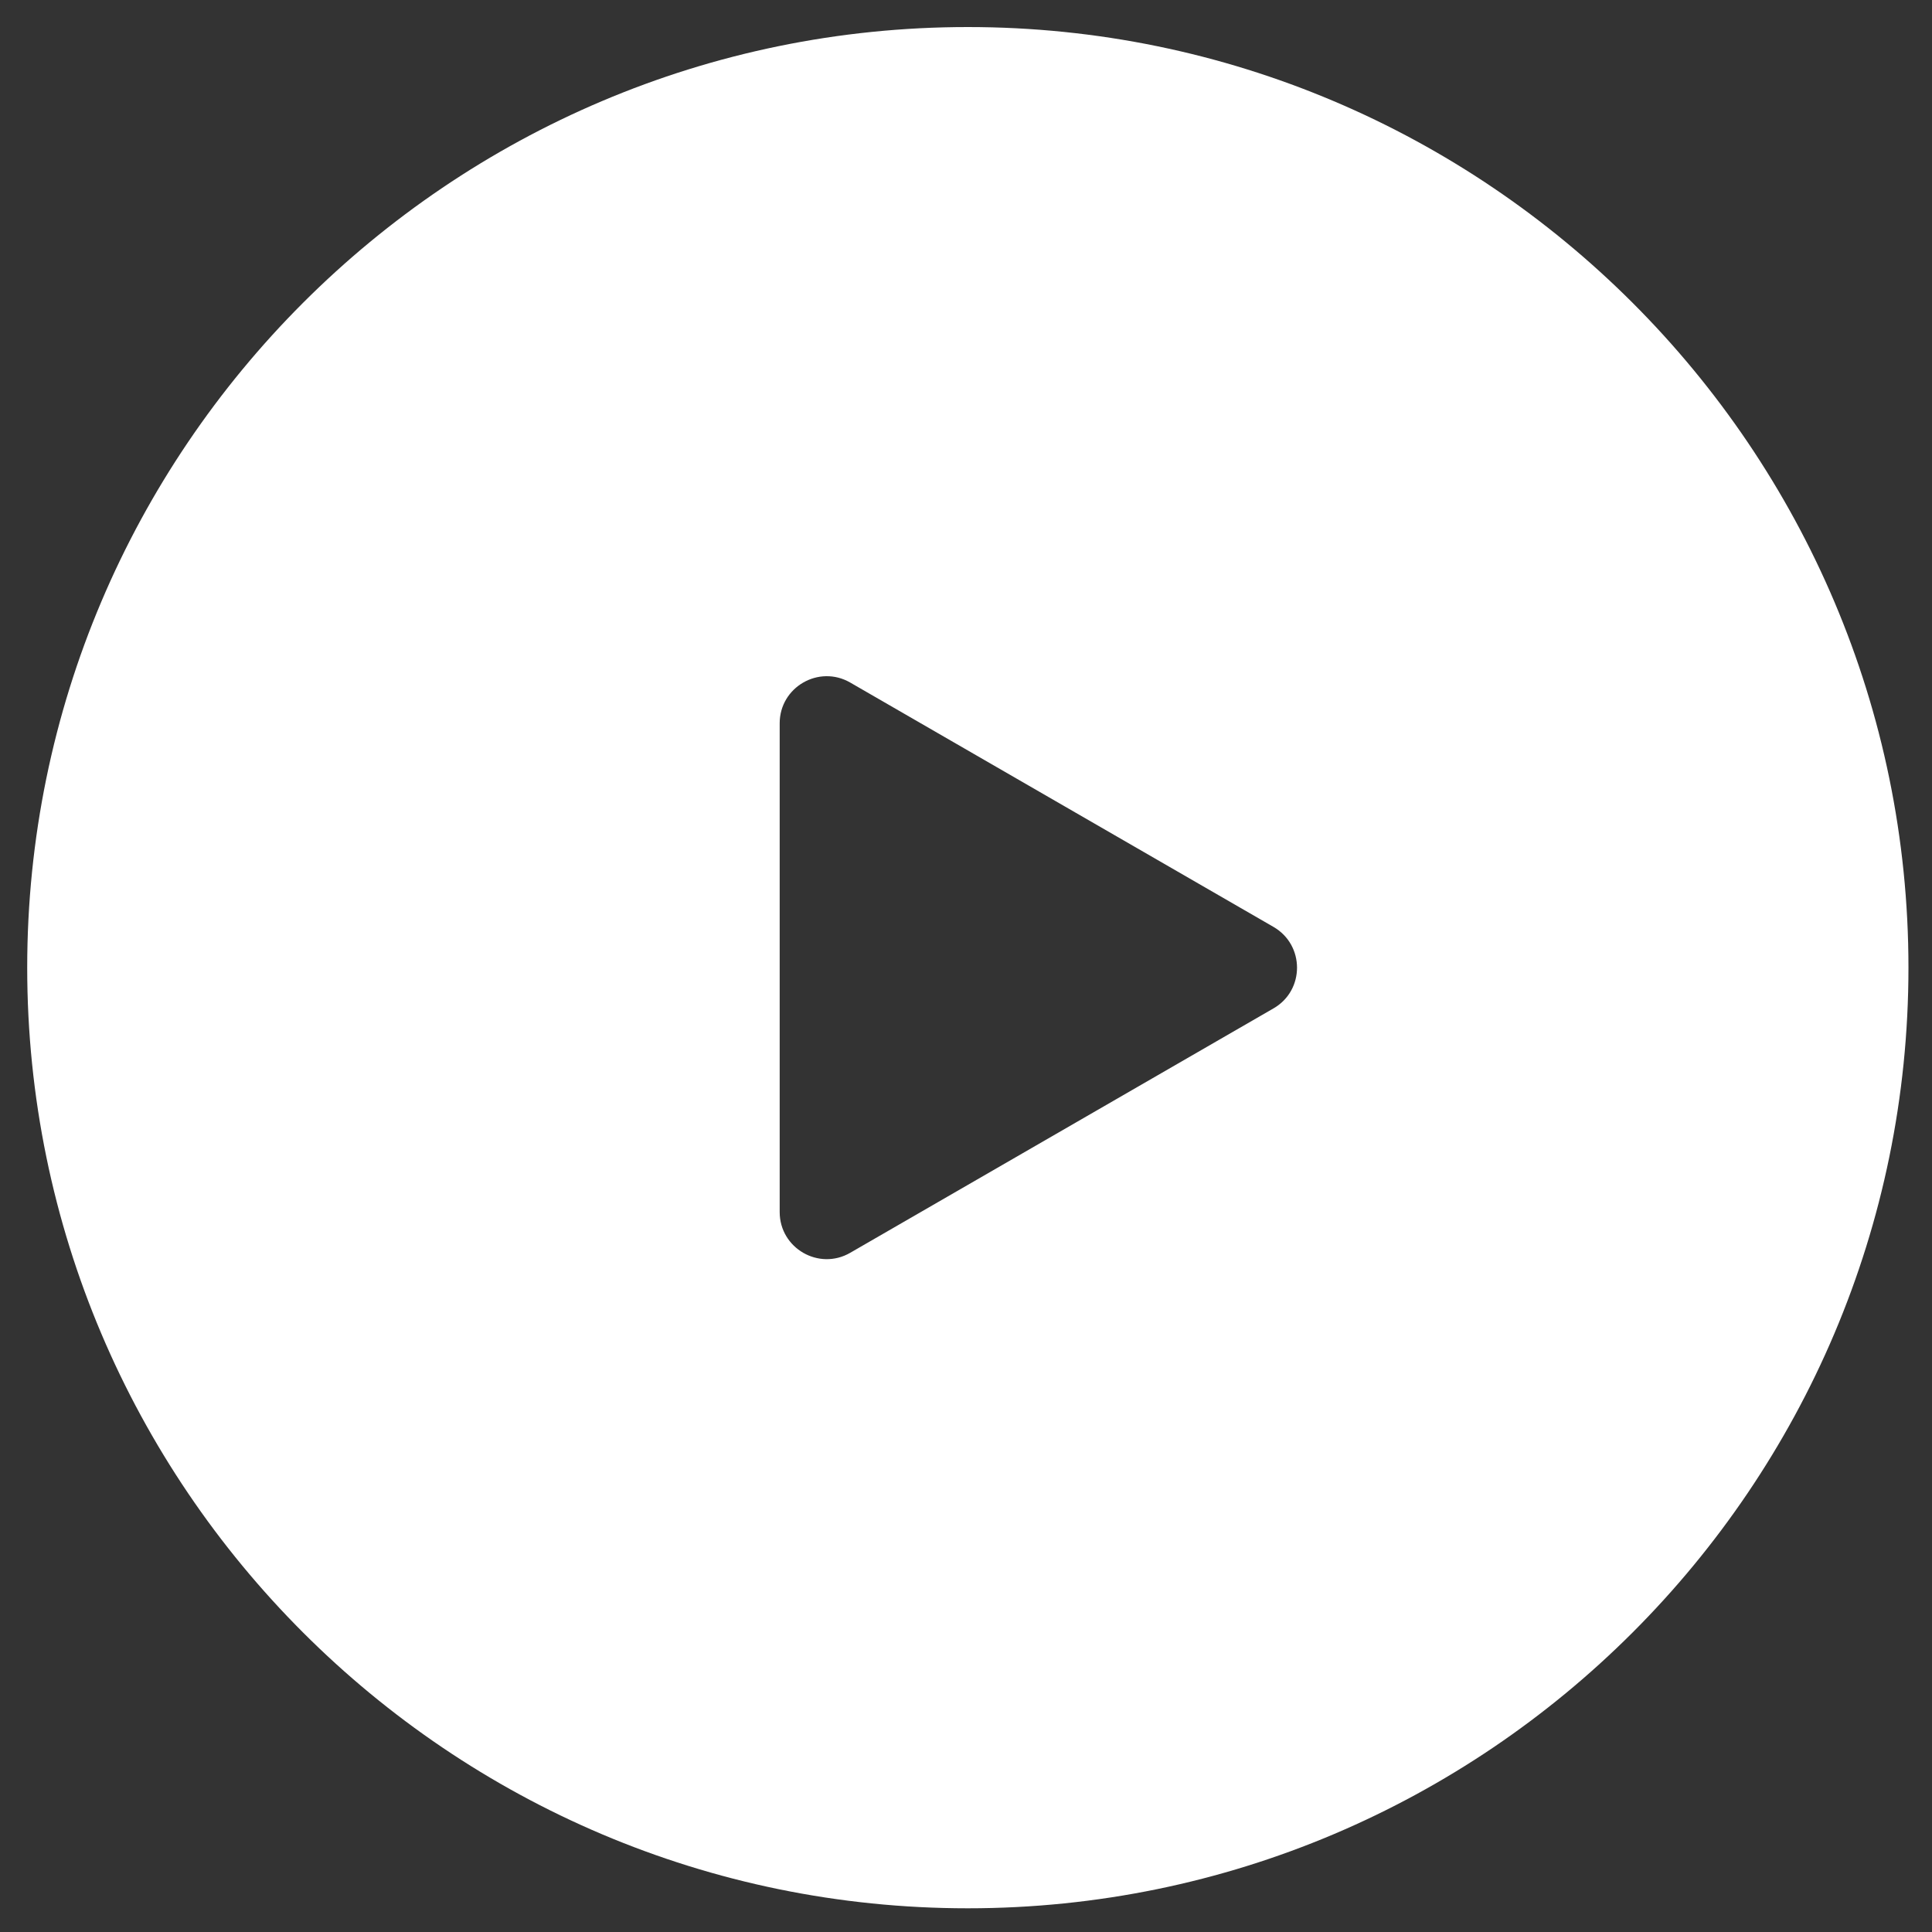 <svg width="48" height="48" viewBox="0 0 48 48" fill="none" xmlns="http://www.w3.org/2000/svg">
<rect x="0" y="0" width="48" height="48" fill="#333333" stroke="none"/>
<path d="M24.045 0.672C11.159 0.672 0.676 11.155 0.676 24.041C0.676 36.927 11.159 47.411 24.045 47.411C36.931 47.411 47.415 36.927 47.415 24.041C47.415 11.155 36.931 0.672 24.045 0.672ZM31.64 25.053L21.124 31.125C20.346 31.576 19.371 31.012 19.371 30.113V17.97C19.371 17.07 20.346 16.509 21.124 16.958L31.64 23.029C32.419 23.48 32.419 24.605 31.64 25.053Z" fill="white"/>
</svg>
